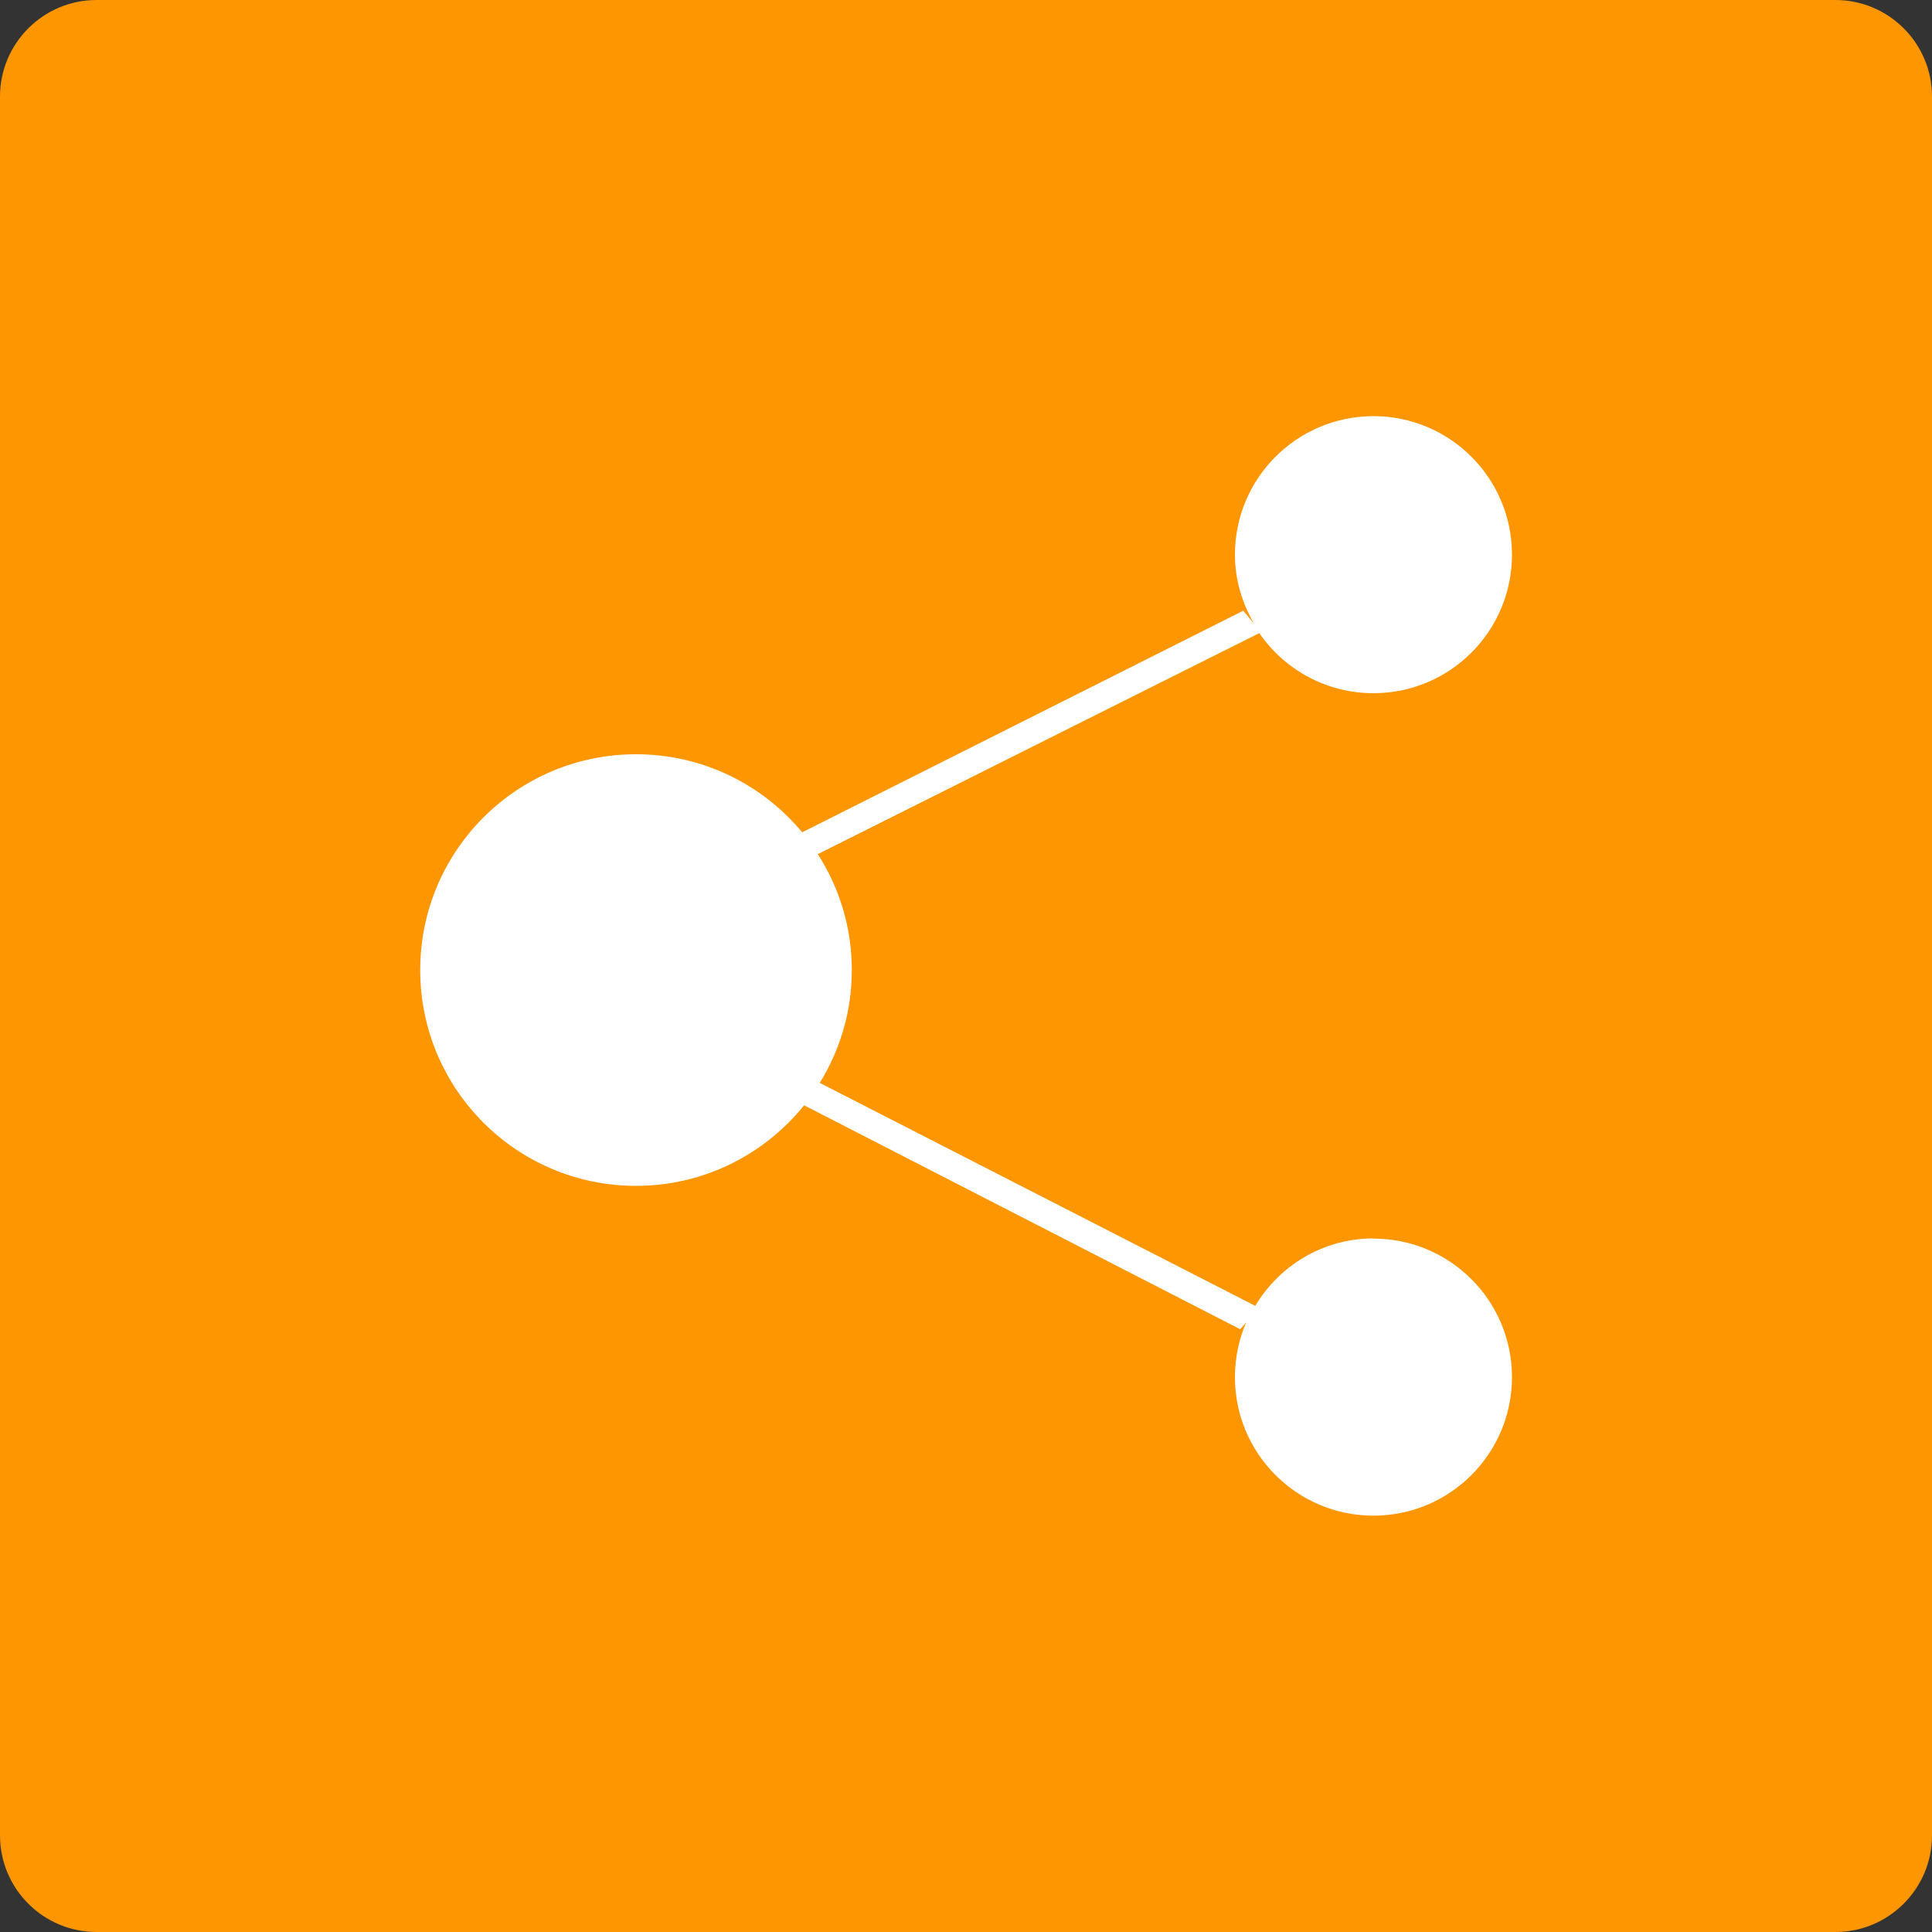 <svg version="1.2" baseProfile="tiny-ps" xmlns="http://www.w3.org/2000/svg" viewBox="0 0 100 100" width="100" height="100">
	<rect x="0" y="0" width="100" height="100" fill="#333333" stroke="none"/>
	<title>Folder 1</title>
	<style>
		tspan { white-space:pre }
		.s0 { fill: #fe9601 } 
		.s1 { fill: #ffffff } 
	</style>
	<g id="Folder 1">
		<path id="Shape 1" class="s0" d="m0 5c0-2.76 2.24-5 5-5h90c2.76 0 5 2.24 5 5v90c0 2.76-2.24 5-5 5h-90c-2.76 0-5-2.24-5-5v-90z" />
		<path id="Layer" class="s1" d="m71.09 64.11c3.96 0 7.17 3.21 7.17 7.17c0 3.96-3.21 7.17-7.17 7.17c-3.96 0-7.17-3.21-7.17-7.17c0-1.01 0.21-1.96 0.58-2.83l-0.31 0.35l-22.57-11.59c-2.05 2.54-5.18 4.17-8.7 4.17c-6.17 0-11.17-5-11.17-11.17c0-6.17 5-11.17 11.17-11.17c3.46 0 6.55 1.57 8.6 4.04l22.83-11.47l0.56 0.67c-0.61-1.05-0.99-2.26-0.99-3.57c0-3.96 3.21-7.17 7.17-7.17c3.96 0 7.17 3.21 7.17 7.17c0 3.96-3.21 7.17-7.17 7.17c-2.46 0-4.62-1.24-5.91-3.11l-22.85 11.44c1.11 1.73 1.76 3.79 1.76 6c0 2.14-0.61 4.14-1.66 5.84l22.54 11.54c1.25-2.08 3.51-3.49 6.12-3.49l0 0z" />
	</g>
</svg>

